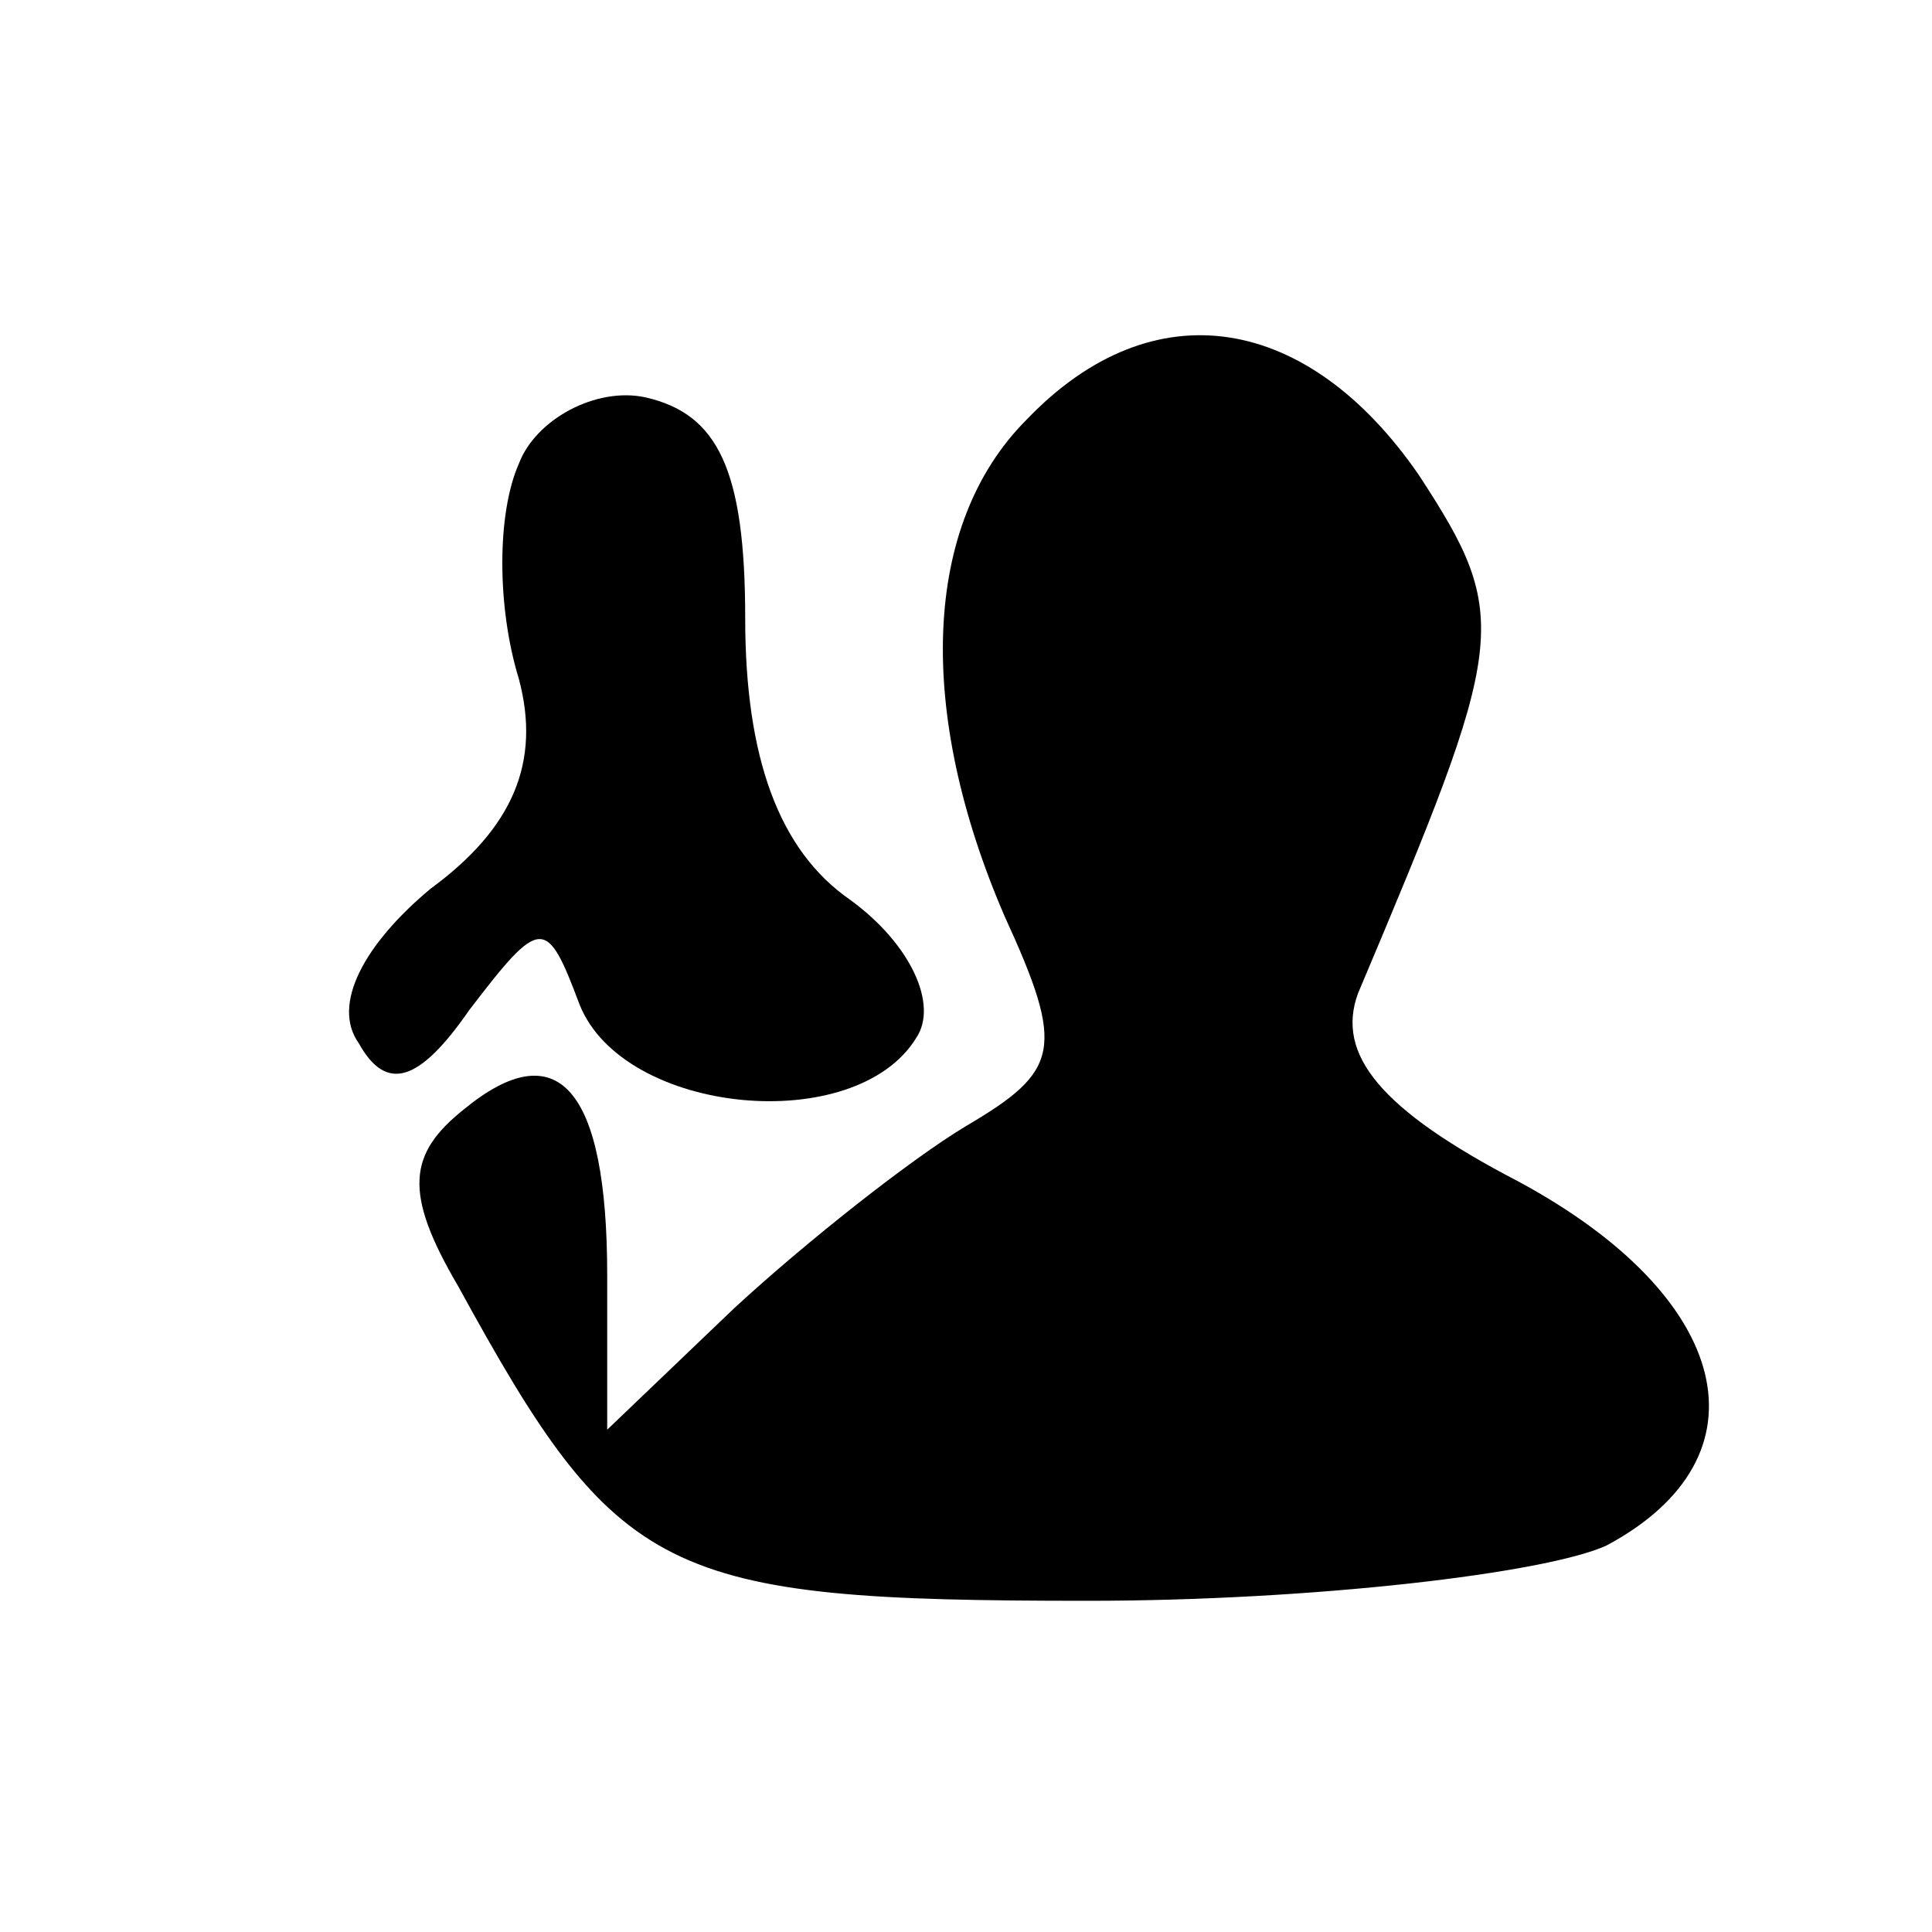 <?xml version="1.0" standalone="no"?>
<!DOCTYPE svg PUBLIC "-//W3C//DTD SVG 20010904//EN"
 "http://www.w3.org/TR/2001/REC-SVG-20010904/DTD/svg10.dtd">
<svg version="1.0" xmlns="http://www.w3.org/2000/svg"
 width="35pt" height="35pt" viewBox="0 0 35 35"
 preserveAspectRatio="xMidYMid meet">

<g transform="translate(0,35) scale(0.1,-0.1)"
fill="#000000" stroke="none">
<path d="M186 274 c-19 -19 -20 -53 -4 -90 11 -24 10 -28 -7 -38 -10 -6 -29
-21 -42 -33 l-23 -22 0 28 c0 34 -9 44 -26 30 -10 -8 -11 -15 -1 -32 29 -53
37 -57 114 -57 41 0 83 5 94 10 30 16 23 45 -16 66 -25 13 -33 23 -29 34 27
64 28 68 11 94 -20 29 -48 34 -71 10z"/>
<path d="M94 266 c-4 -9 -4 -26 0 -39 4 -15 -1 -27 -16 -38 -12 -10 -18 -21
-13 -28 5 -9 11 -7 20 6 13 17 14 17 20 1 8 -20 50 -24 61 -6 4 6 -1 17 -12
25 -13 9 -19 26 -19 51 0 27 -5 37 -18 40 -9 2 -20 -4 -23 -12z"/>
</g>
</svg>
